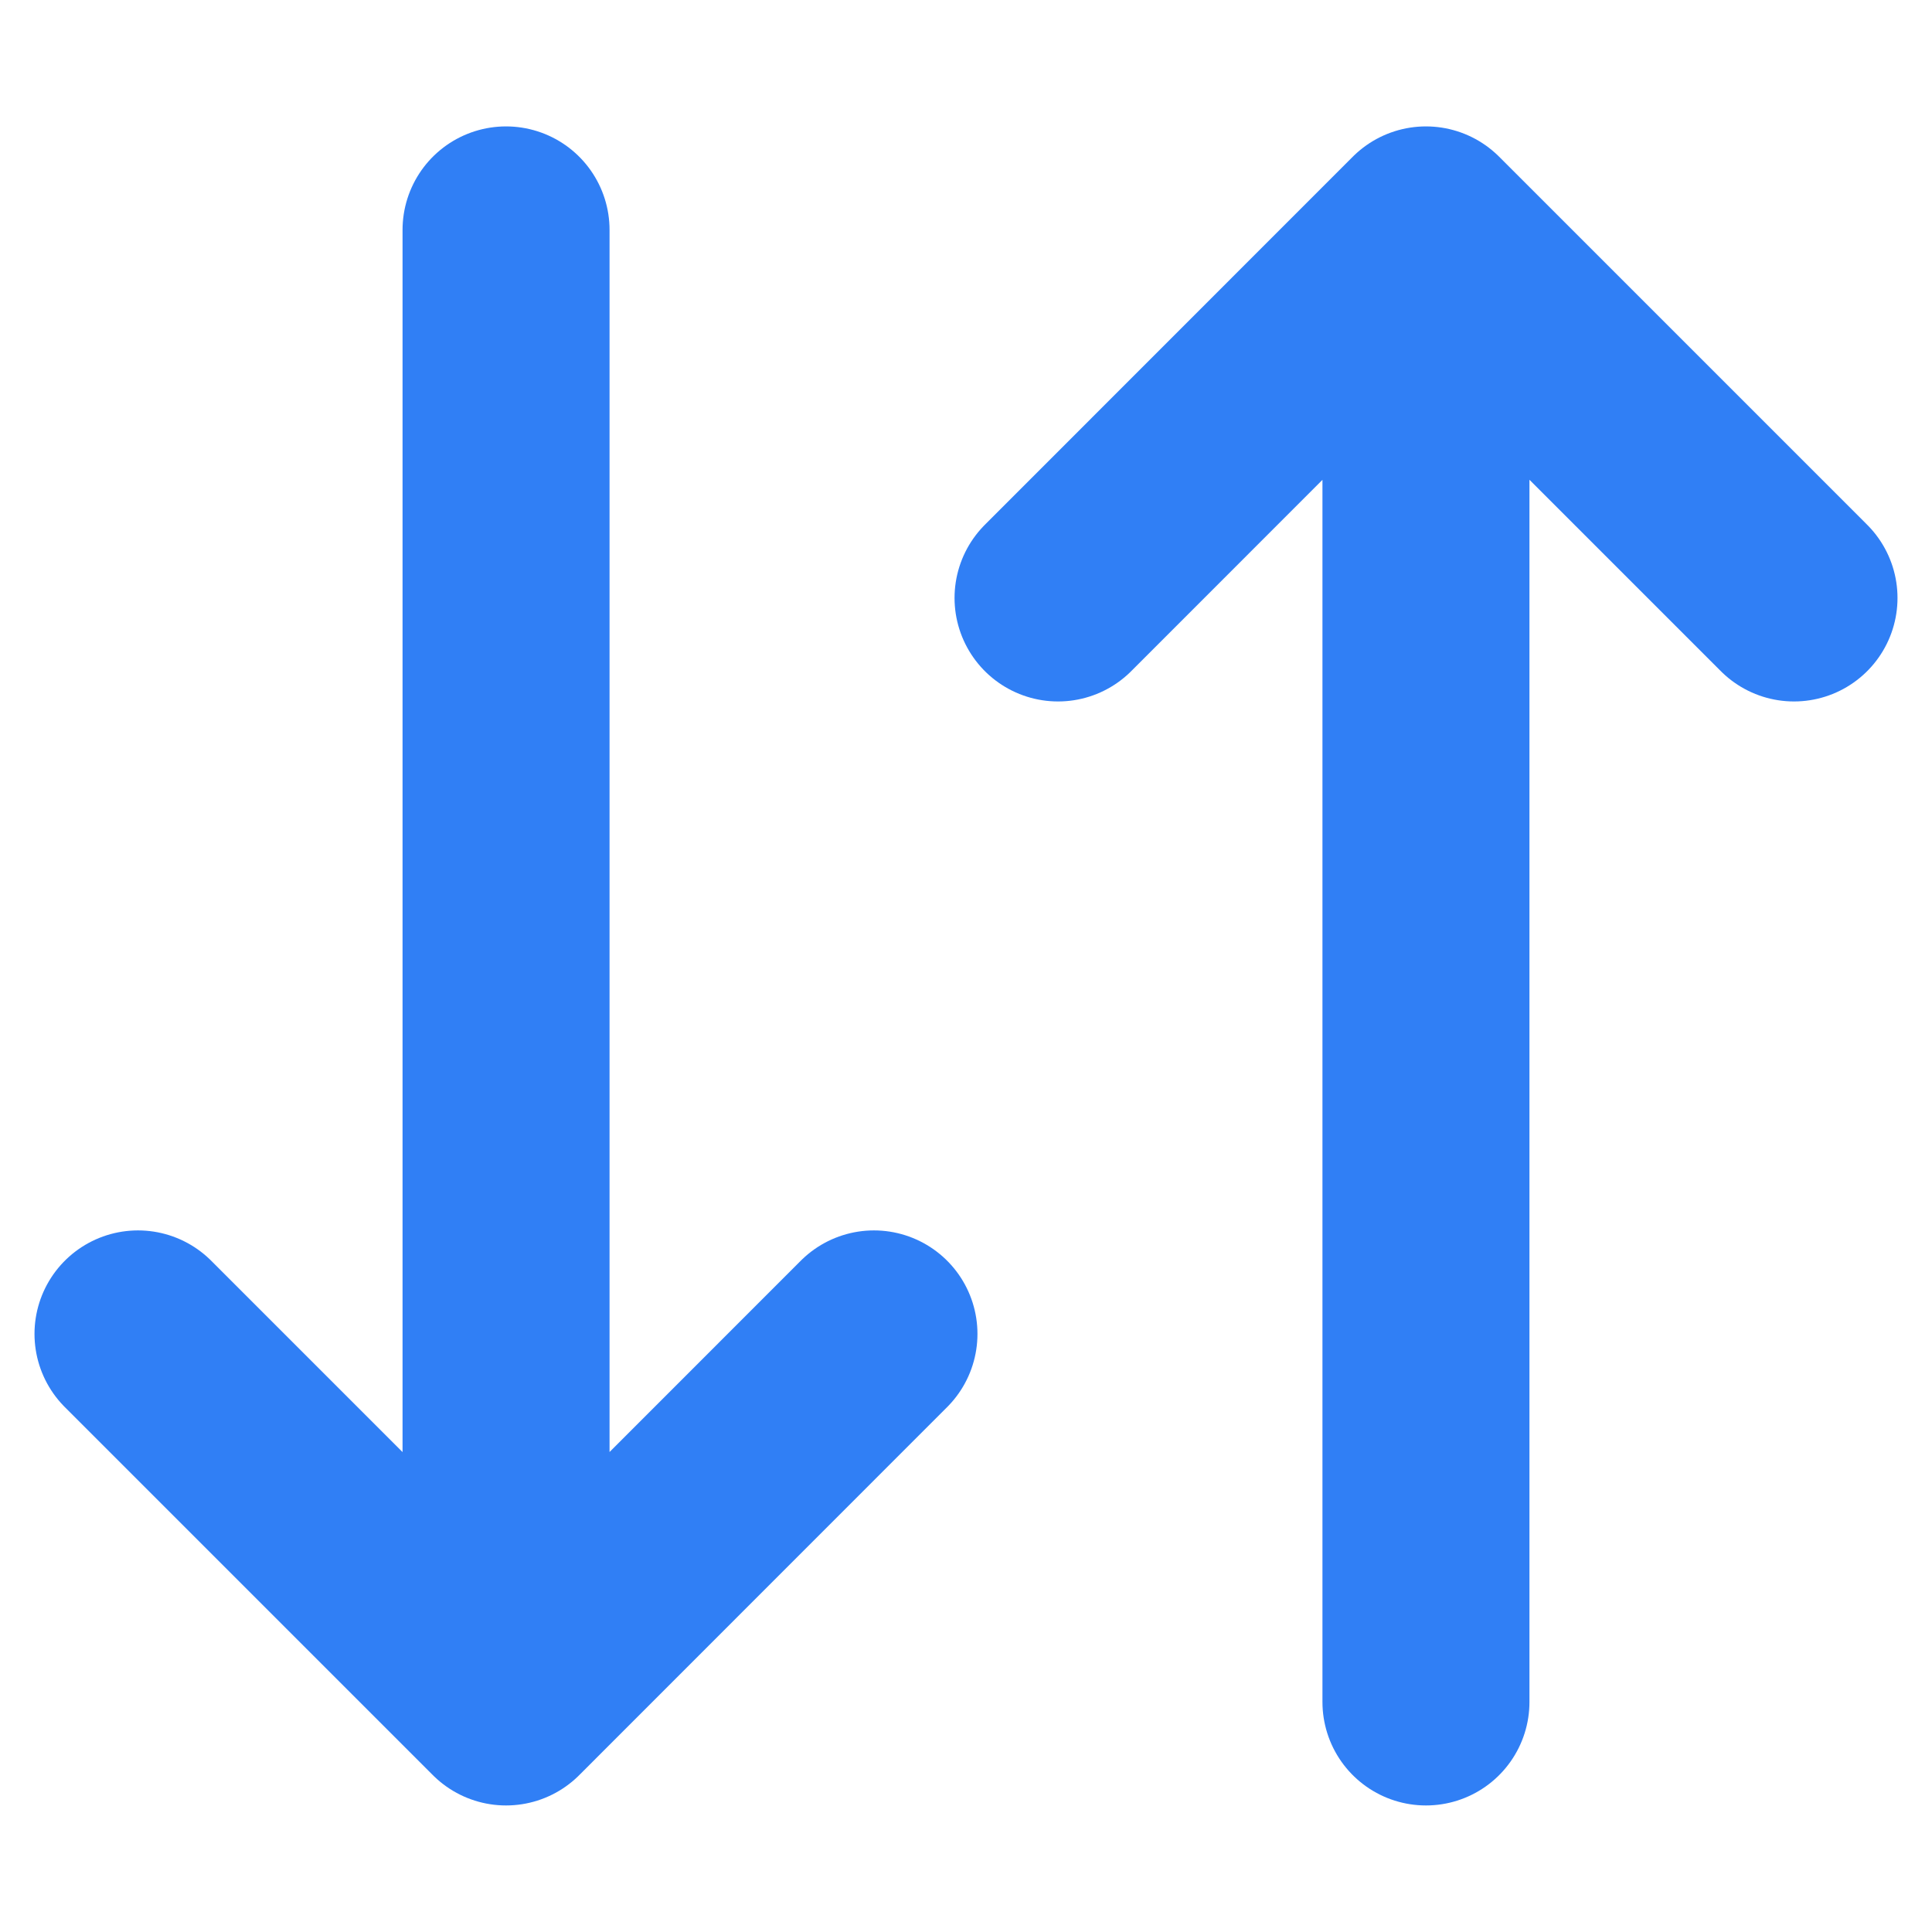 <svg width="14" height="14" viewBox="0 0 14 14" fill="none" xmlns="http://www.w3.org/2000/svg">
<path d="M3.667 1.666V12.333M3.667 12.333L1 9.666M3.667 12.333L6.333 9.666M10.333 12.333V1.666M10.333 1.666L7.667 4.333M10.333 1.666L13 4.333" stroke="#307FF5" stroke-width="1.5" stroke-linecap="round" stroke-linejoin="round"/>
</svg>
